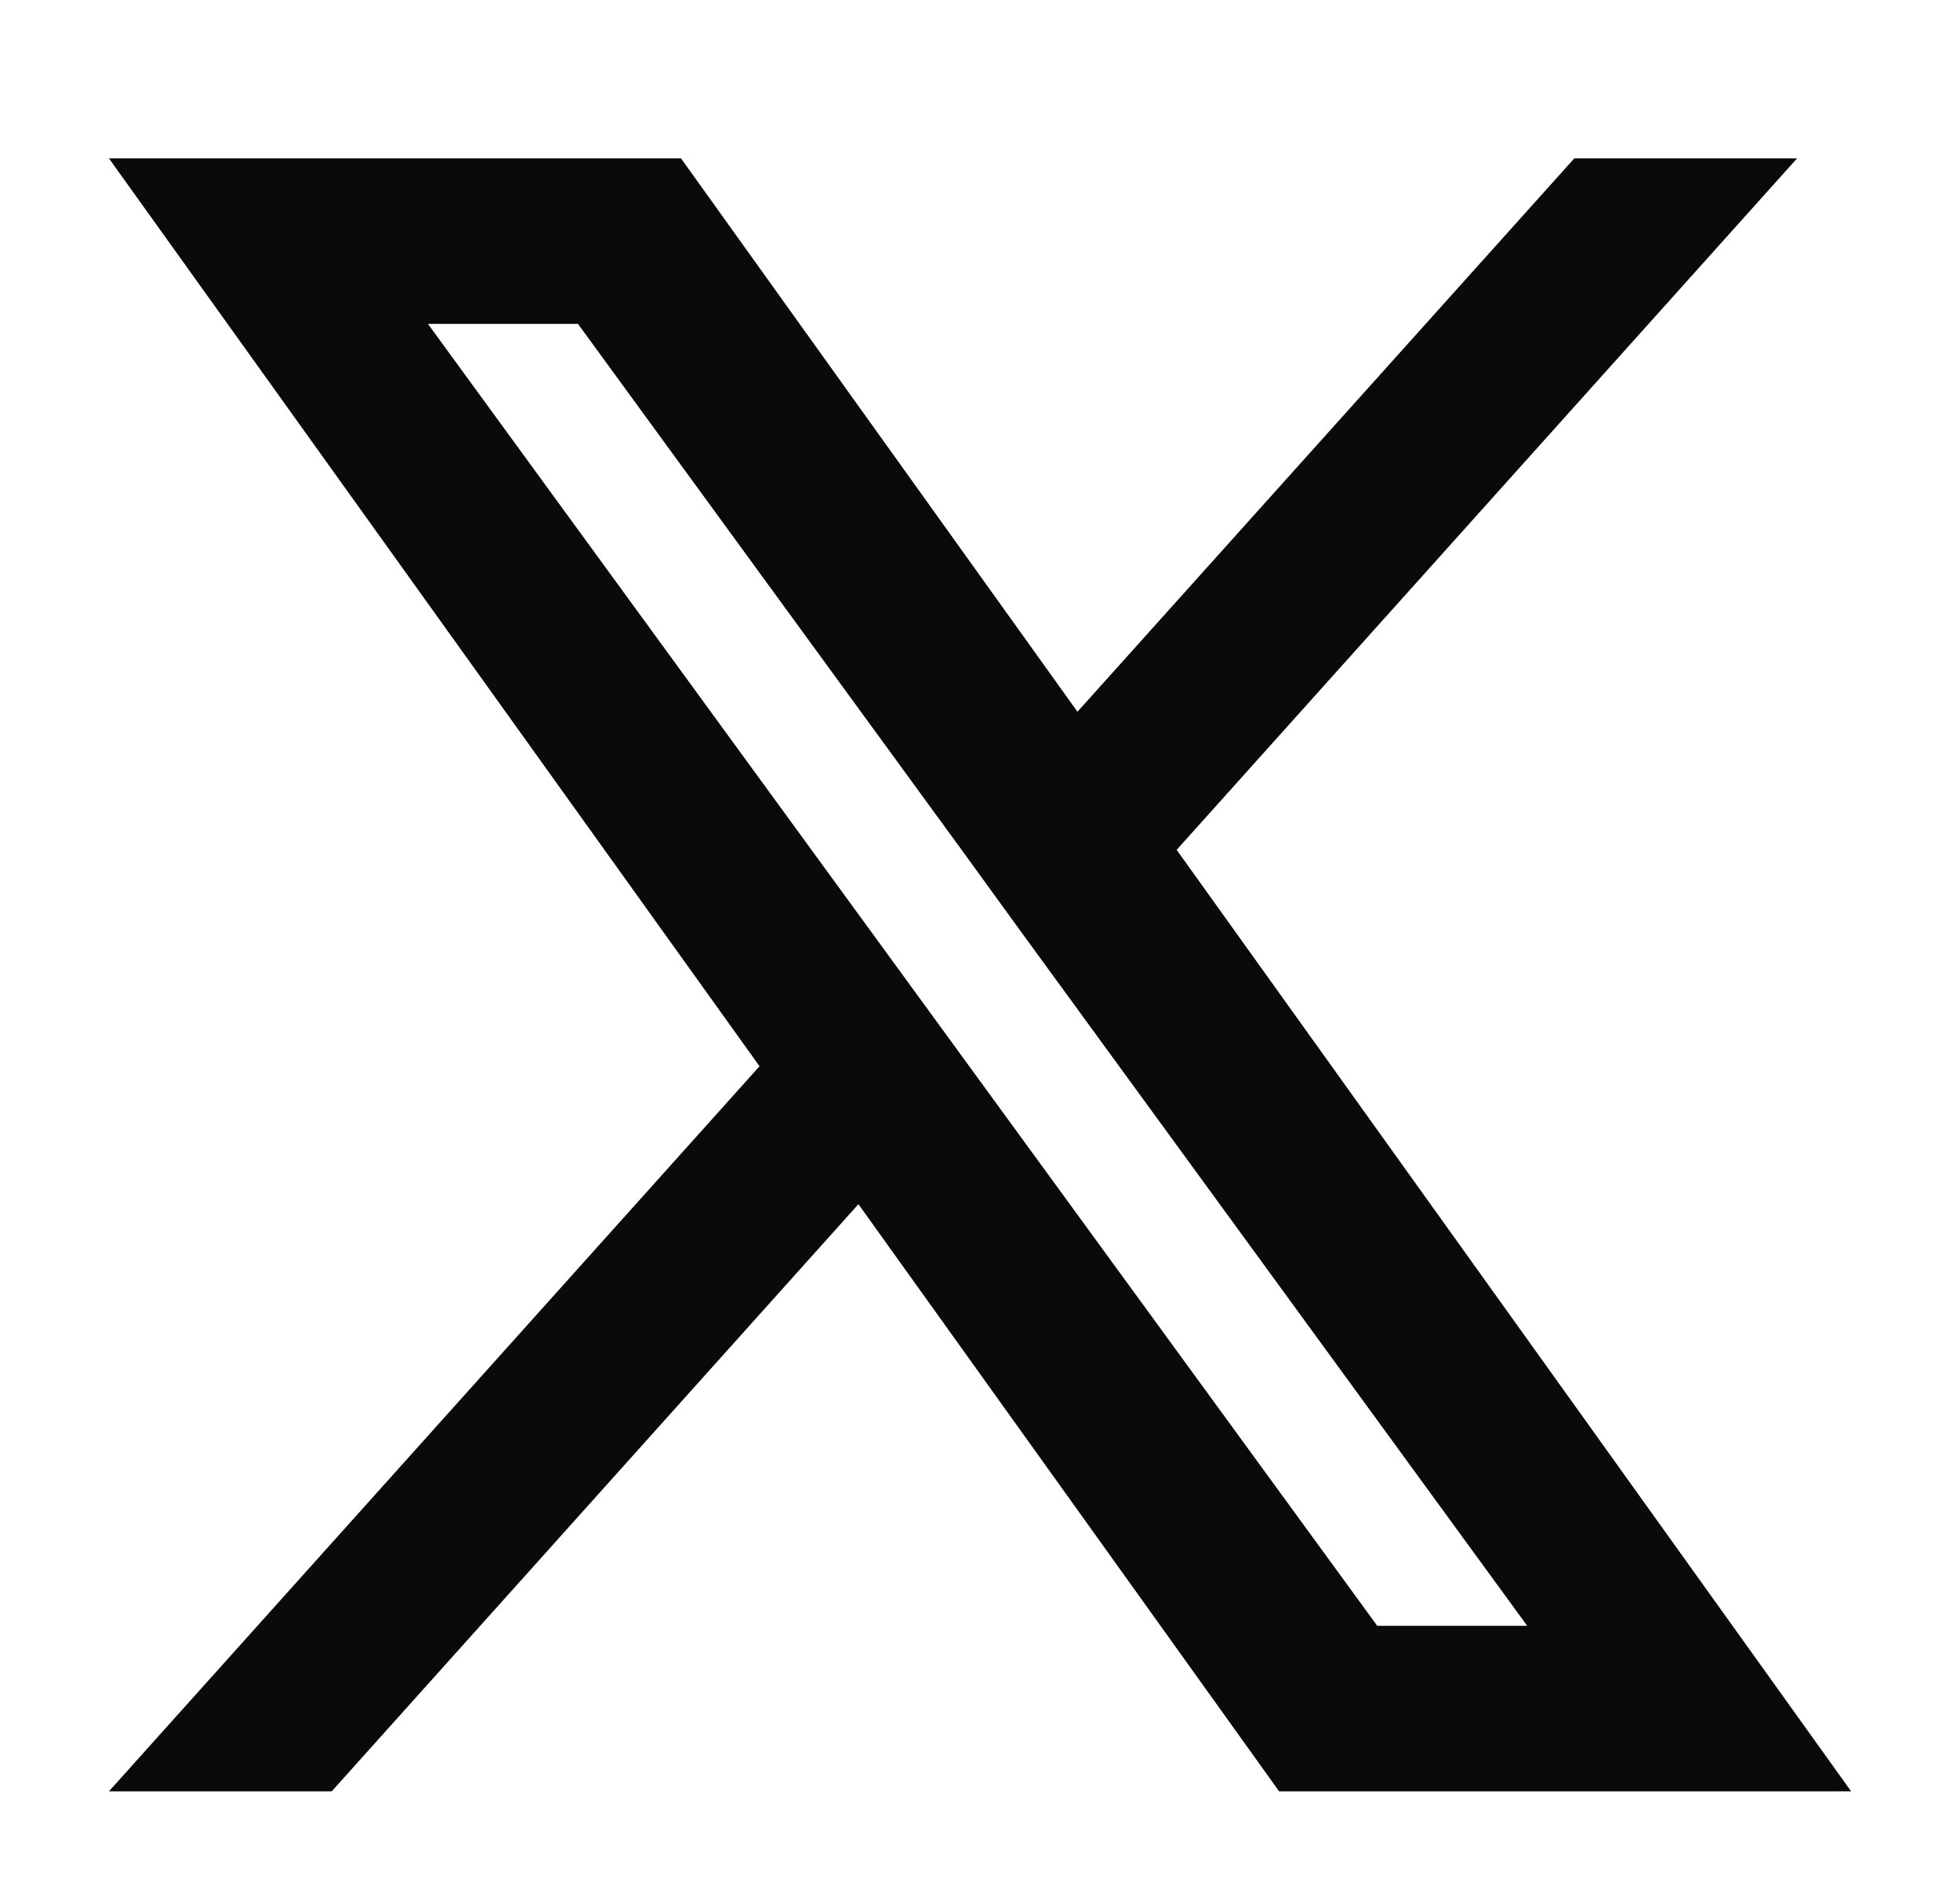 <svg width="33" height="32" viewBox="0 0 33 32" fill="none" xmlns="http://www.w3.org/2000/svg">
<g id="Logo">
<path id="Vector" fill-rule="evenodd" clip-rule="evenodd" d="M21.536 30.167L14.453 20.279L5.585 30.167H1.834L12.788 17.956L1.834 2.667H11.466L18.141 11.986L26.506 2.667H30.257L19.811 14.312L31.167 30.167H21.536ZM25.713 27.379H23.188L7.205 5.454H9.731L16.133 14.233L17.239 15.757L25.713 27.379Z" fill="#0A0A0A"/>
</g>
</svg>
